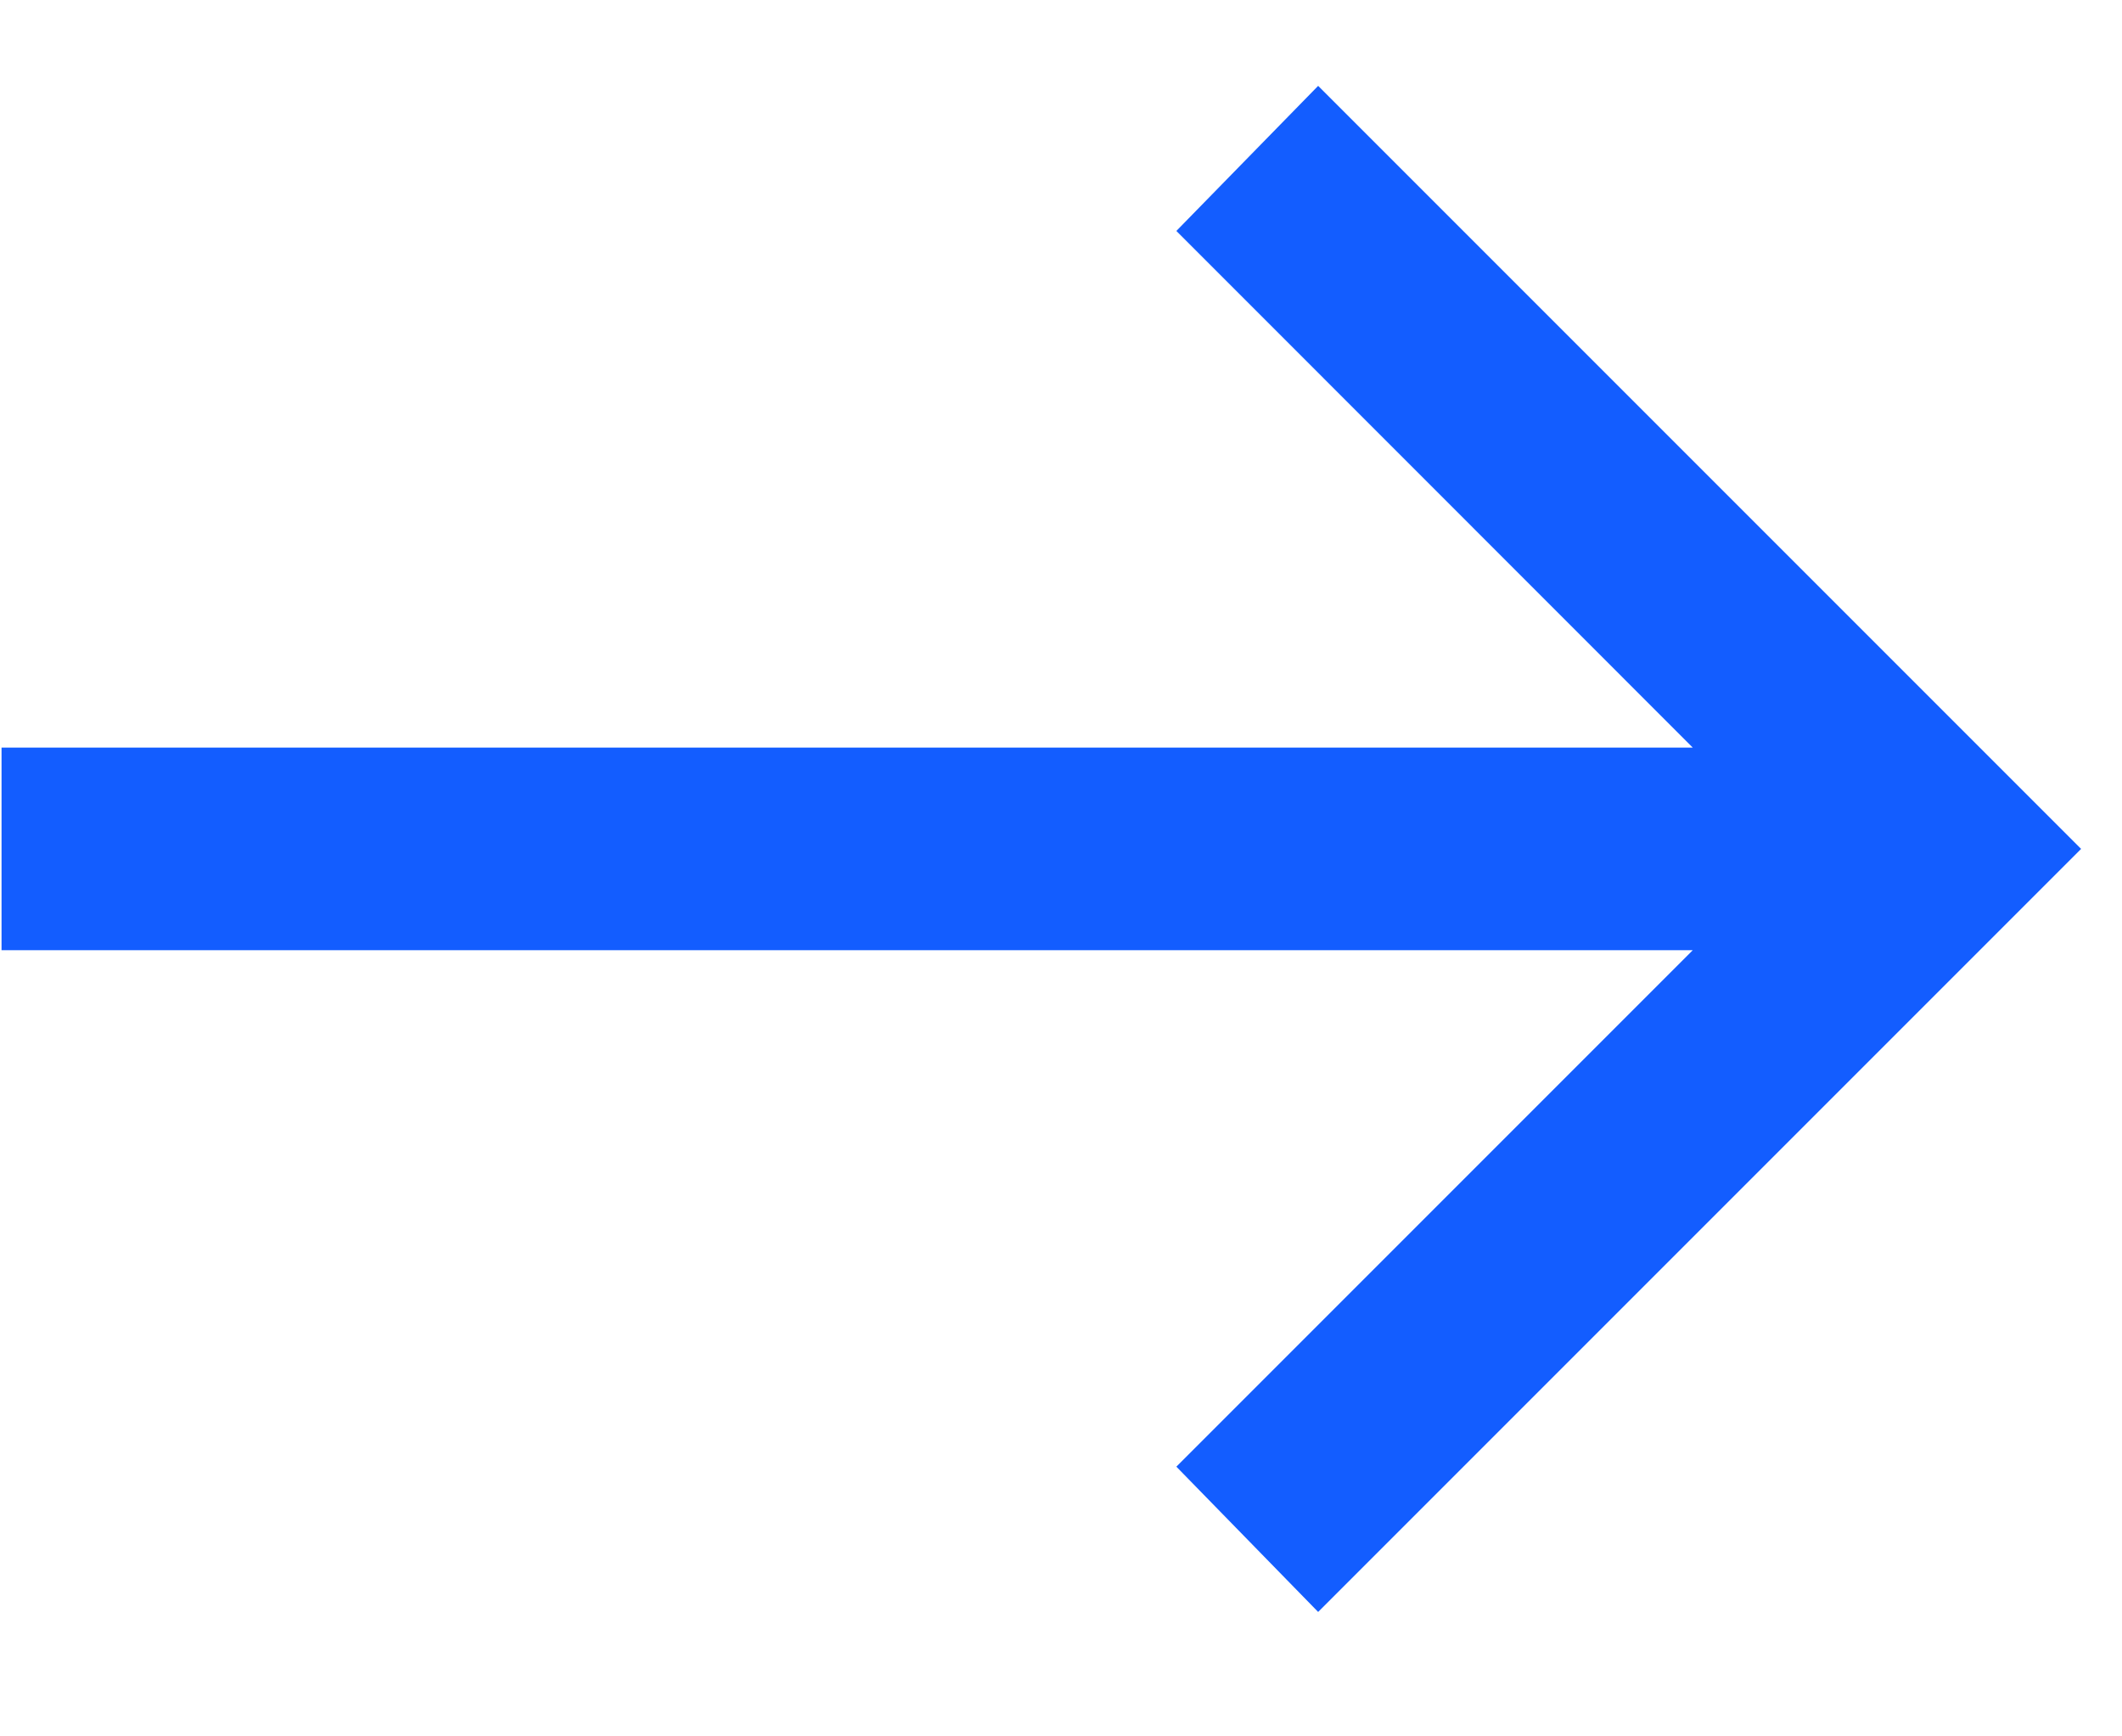 <svg width="11" height="9" viewBox="0 0 11 9" fill="none" xmlns="http://www.w3.org/2000/svg">
<path d="M6.833 8.355L6.098 7.602L8.775 4.925H0.008V3.875H8.775L6.098 1.197L6.833 0.445L10.788 4.4L6.833 8.355Z" fill="#135DFF"/>
</svg>